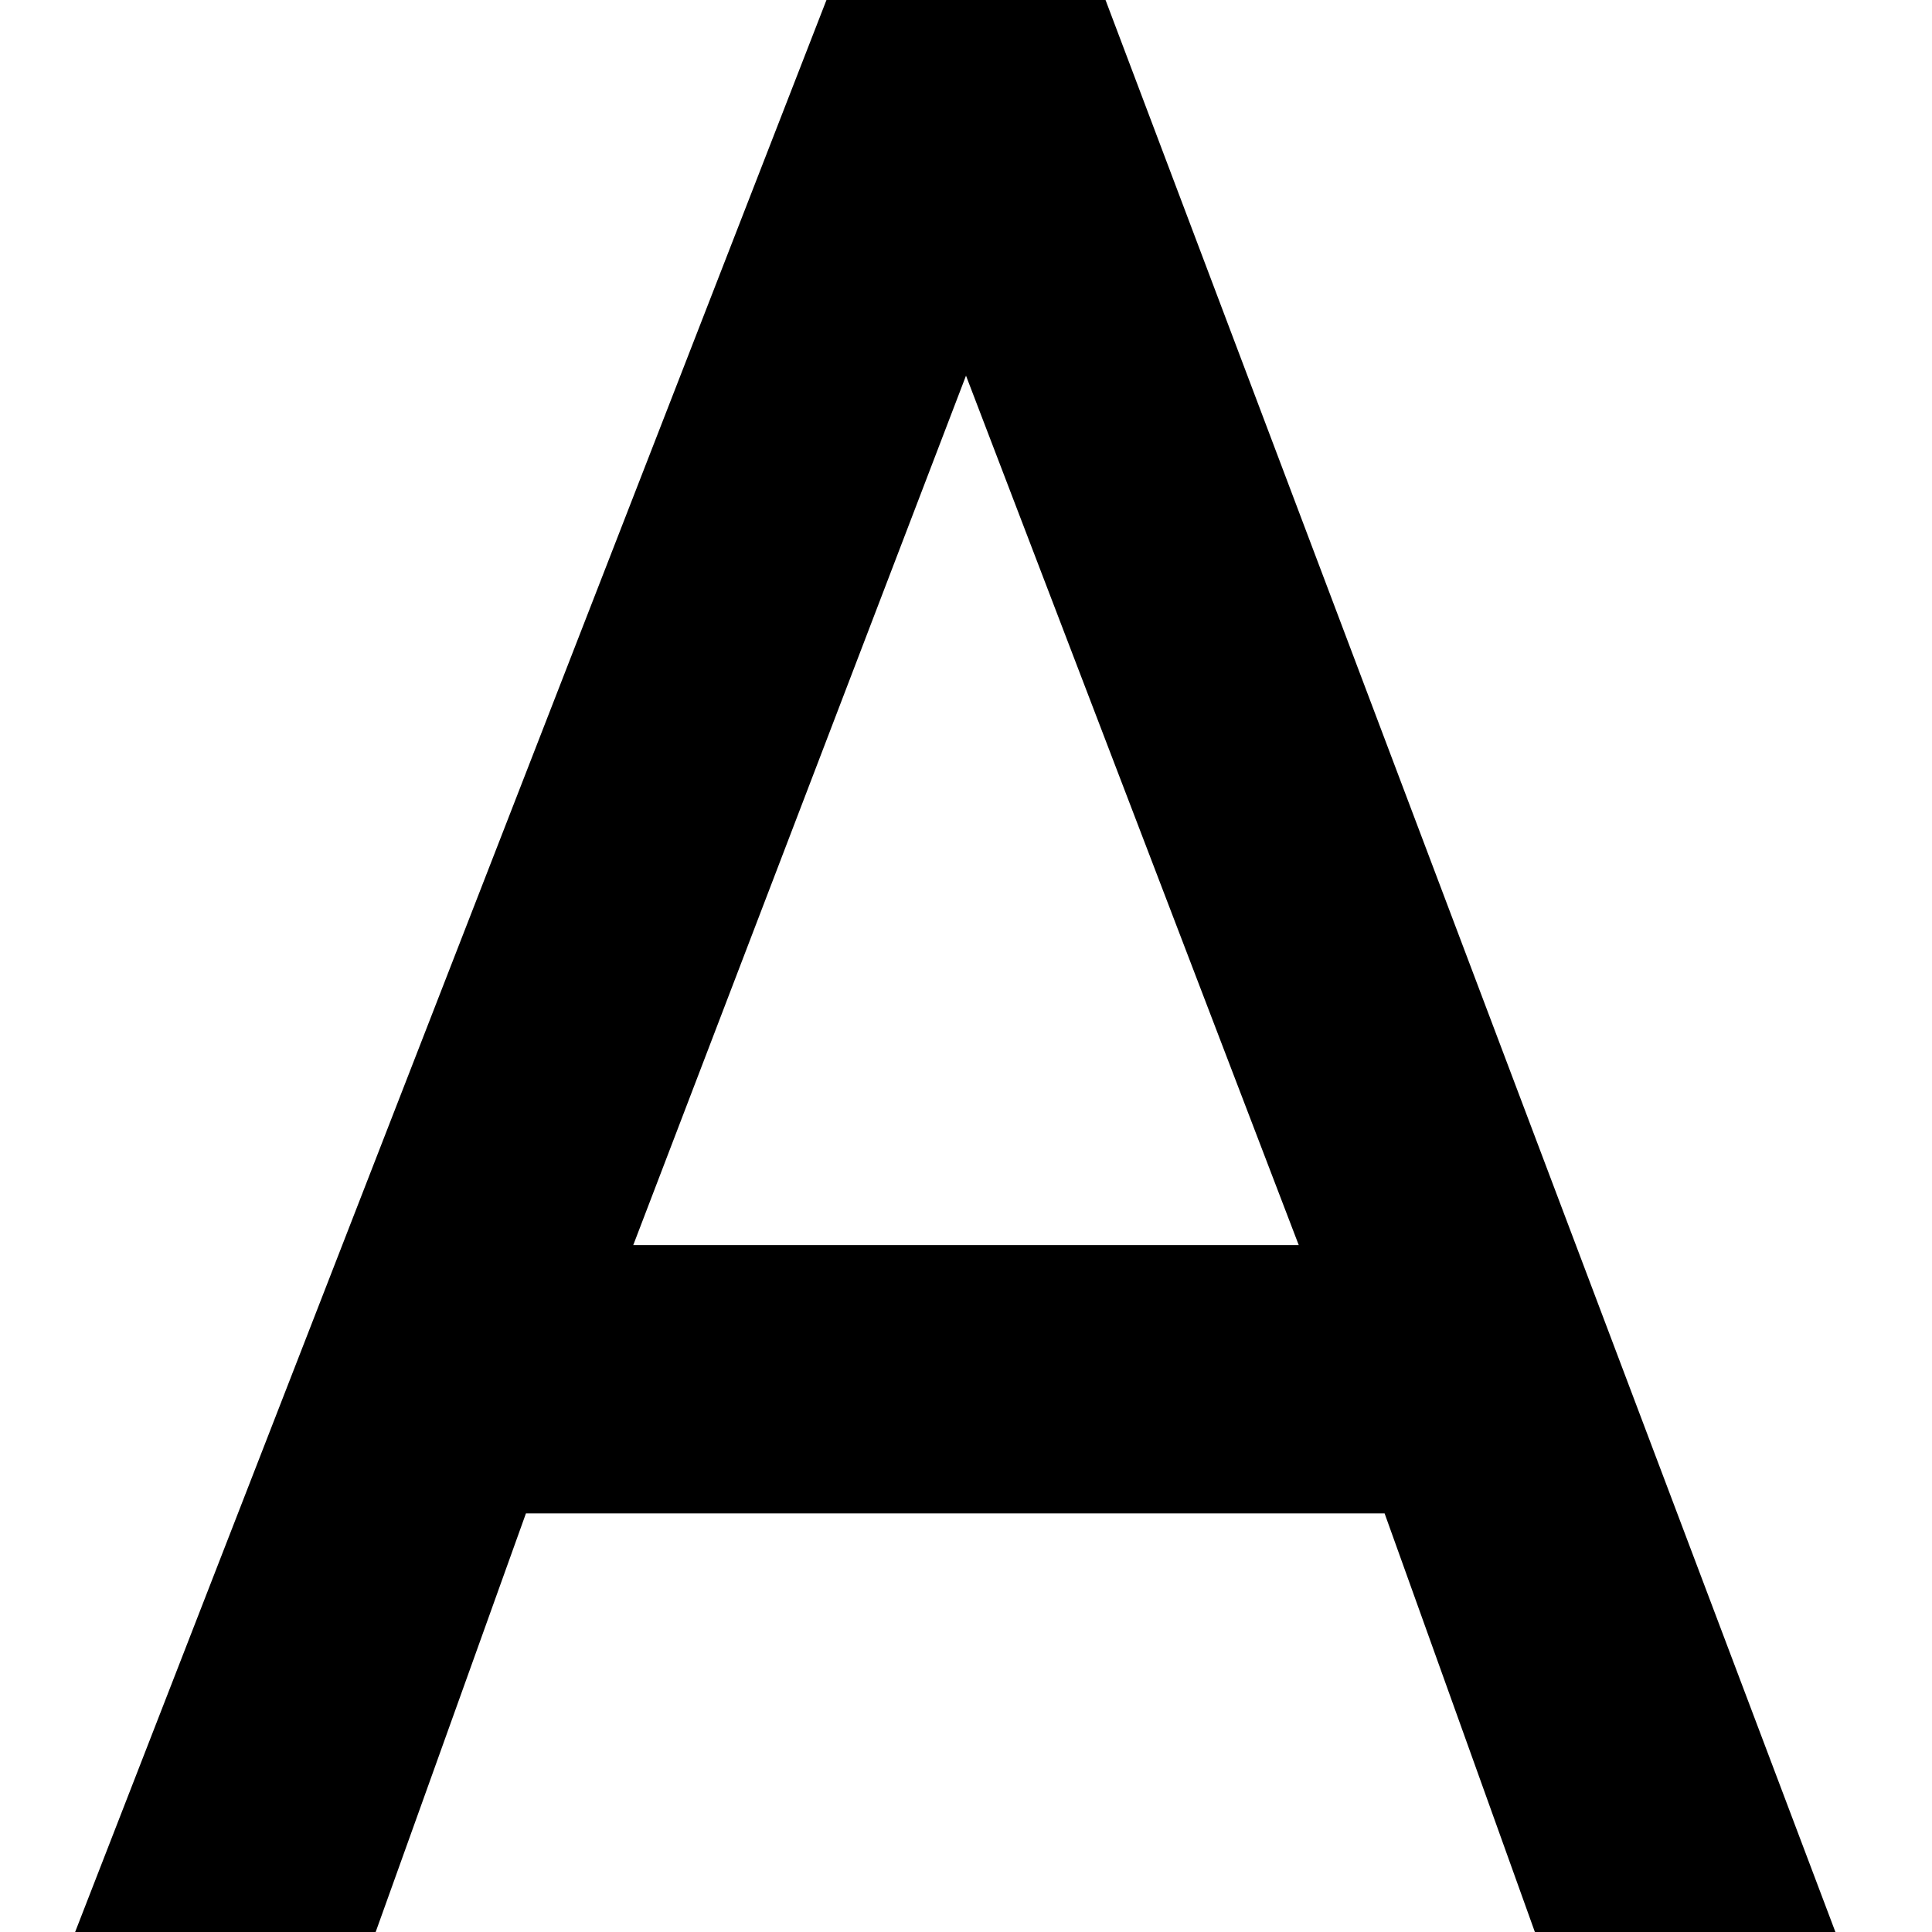 <svg version="1.1" xmlns:xlink="http://www.w3.org/1999/xlink" x="0px" y="0px" viewBox="0 0 18 18" style="enable-background:new 0 0 18 18" xml:space="preserve"><g><path d="M5.9,11.6L9,3.5l3.1,8.1H5.9z M7.7,0L0.7,18h2.8l1.4-3.9h8l1.4,3.9h2.8L10.3,0H7.7z"/></g></svg>